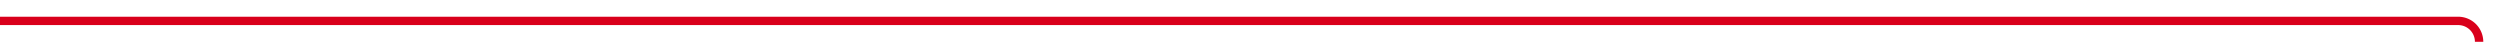 ﻿<?xml version="1.0" encoding="utf-8"?>
<svg version="1.1" xmlns:xlink="http://www.w3.org/1999/xlink" width="598px" height="10px" preserveAspectRatio="xMinYMid meet" viewBox="342 1523  598 8" xmlns="http://www.w3.org/2000/svg">
  <path d="M 342 1527  L 930 1527  A 5 5 0 0 1 935 1532 L 935 1695  A 5 5 0 0 0 940 1700 L 1529 1700  " stroke-width="2" stroke="#d9001b" fill="none" />
  <path d="M 1527 1695  L 1527 1705  L 1529 1705  L 1529 1695  L 1527 1695  Z " fill-rule="nonzero" fill="#d9001b" stroke="none" />
</svg>